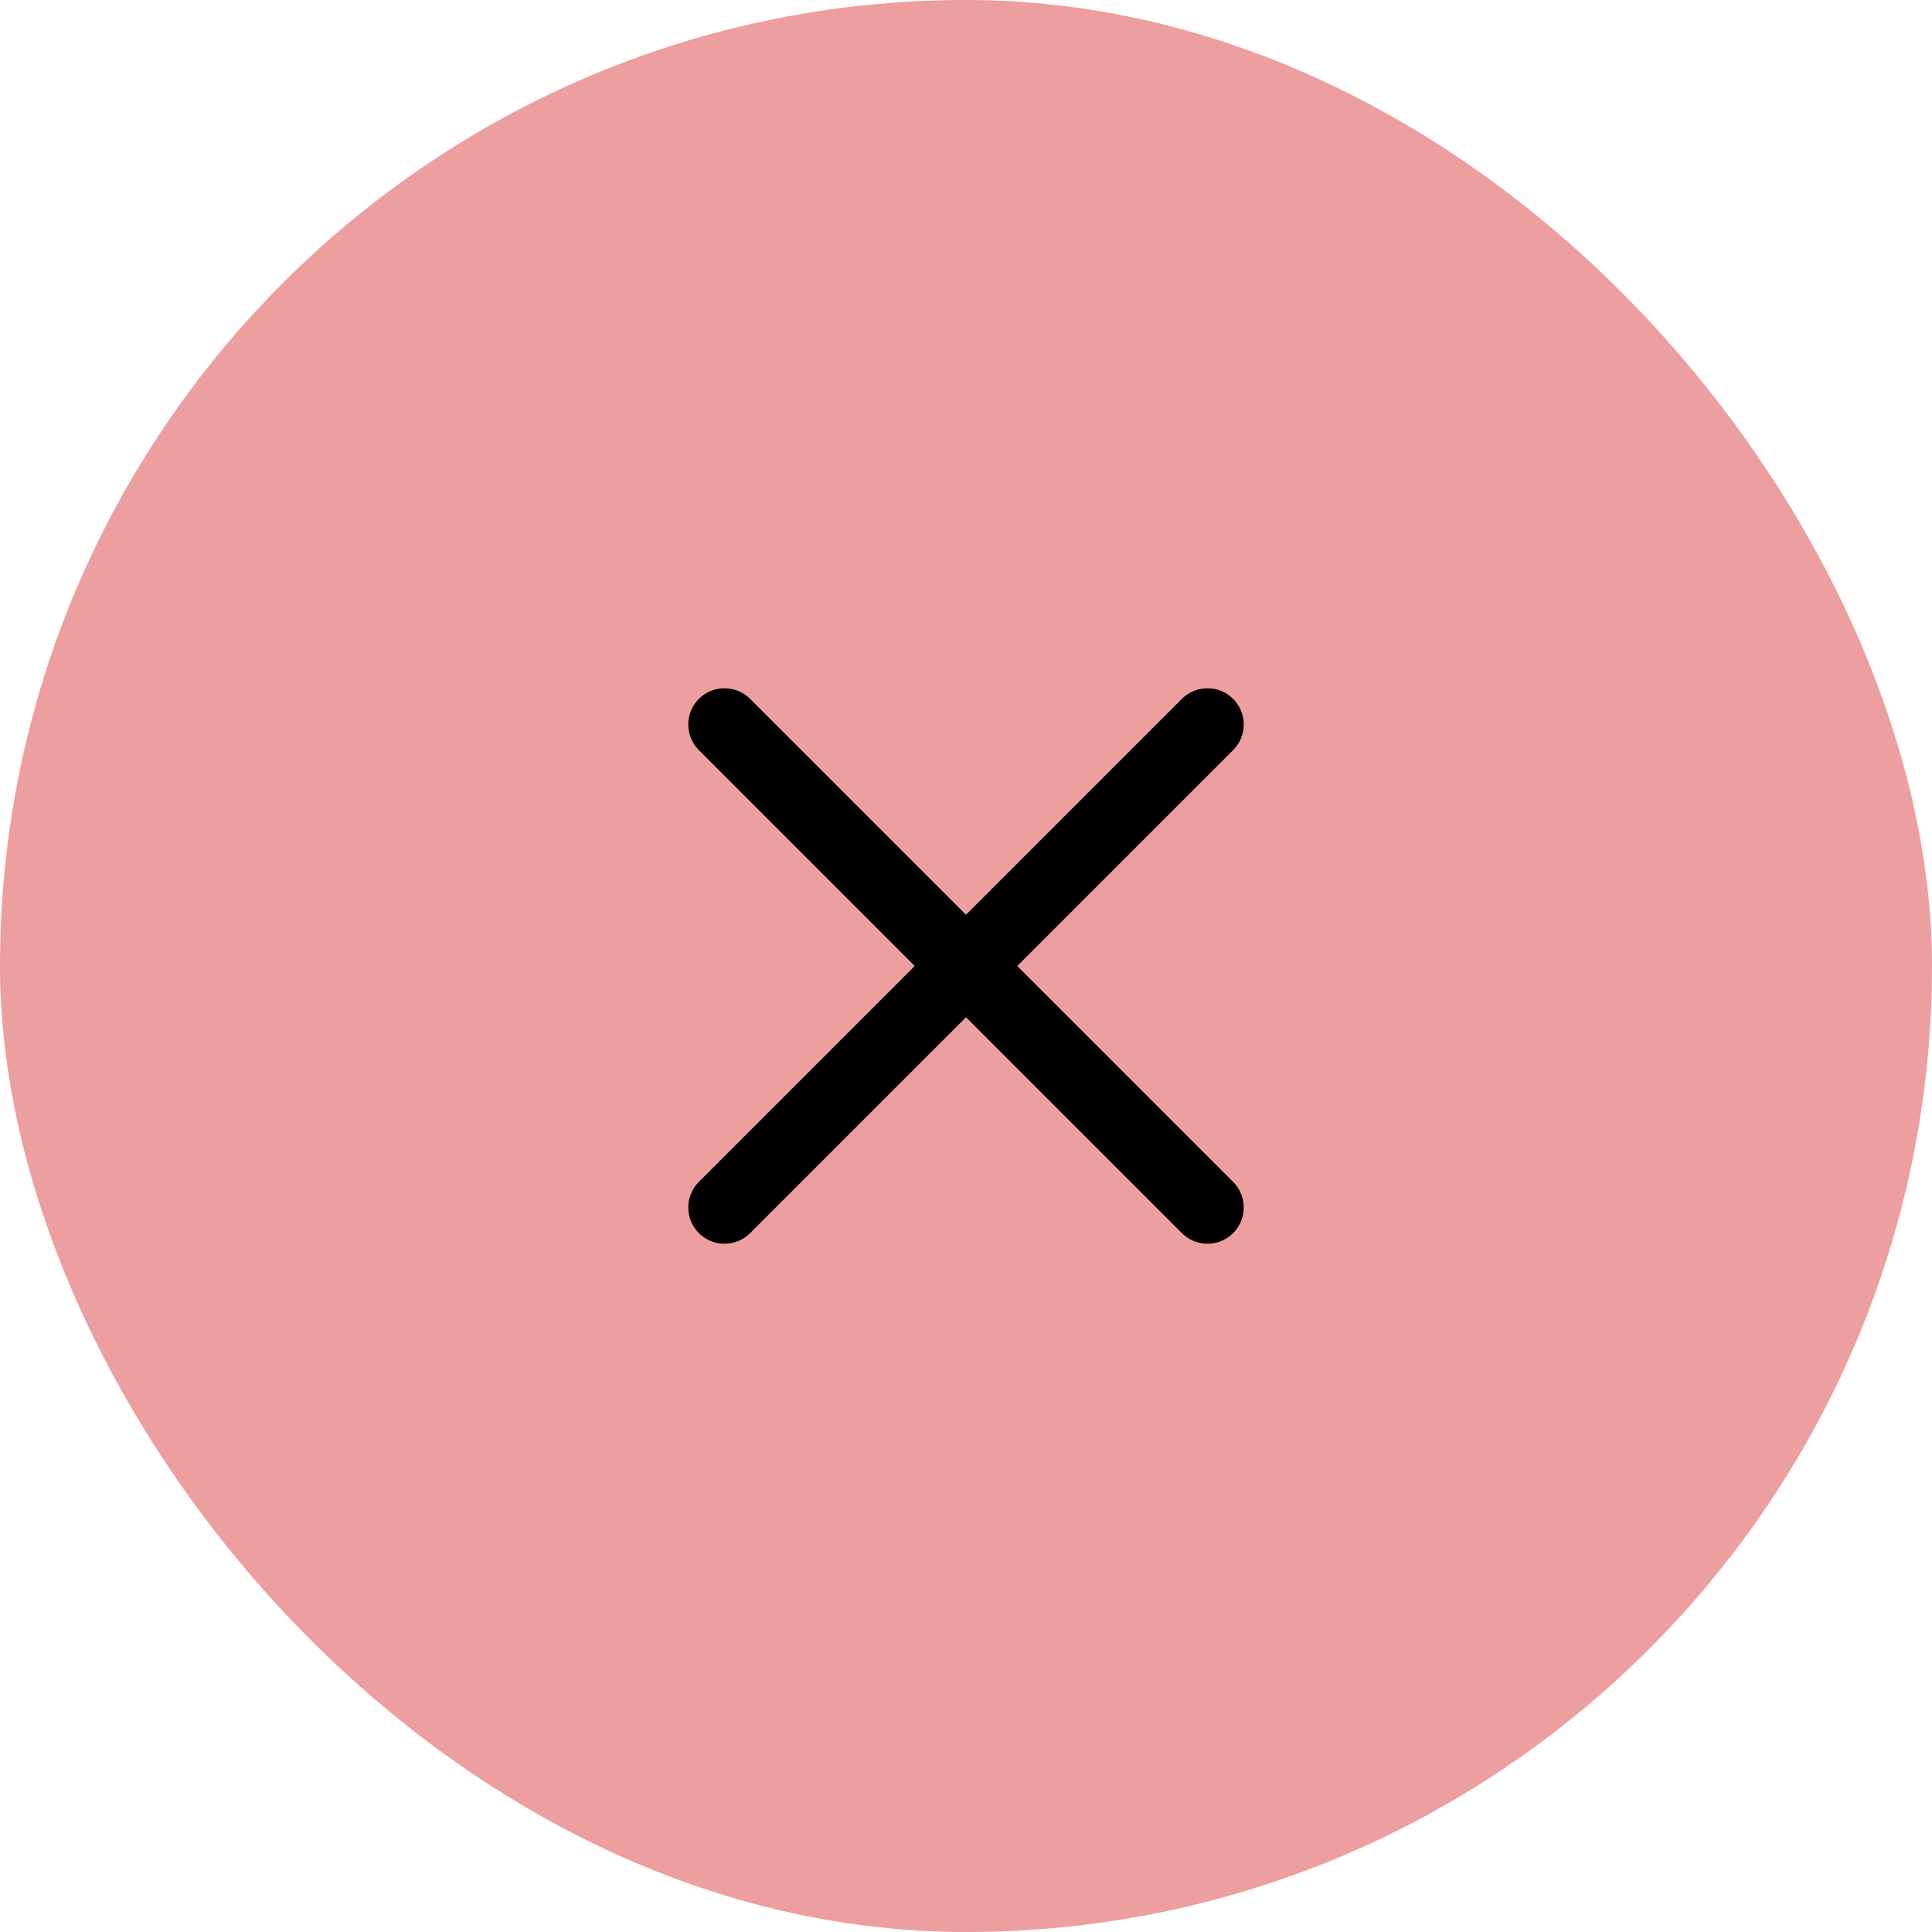 <svg width="40" height="40" viewBox="0 0 40 40" fill="none" xmlns="http://www.w3.org/2000/svg">
<rect width="40" height="40" rx="20" fill="#ED9E9E"/>
<path d="M25 15L15 25" stroke="#000001" stroke-width="1.5" stroke-linecap="round" stroke-linejoin="round"/>
<path d="M15 15L25 25" stroke="#000001" stroke-width="1.5" stroke-linecap="round" stroke-linejoin="round"/>
</svg>
